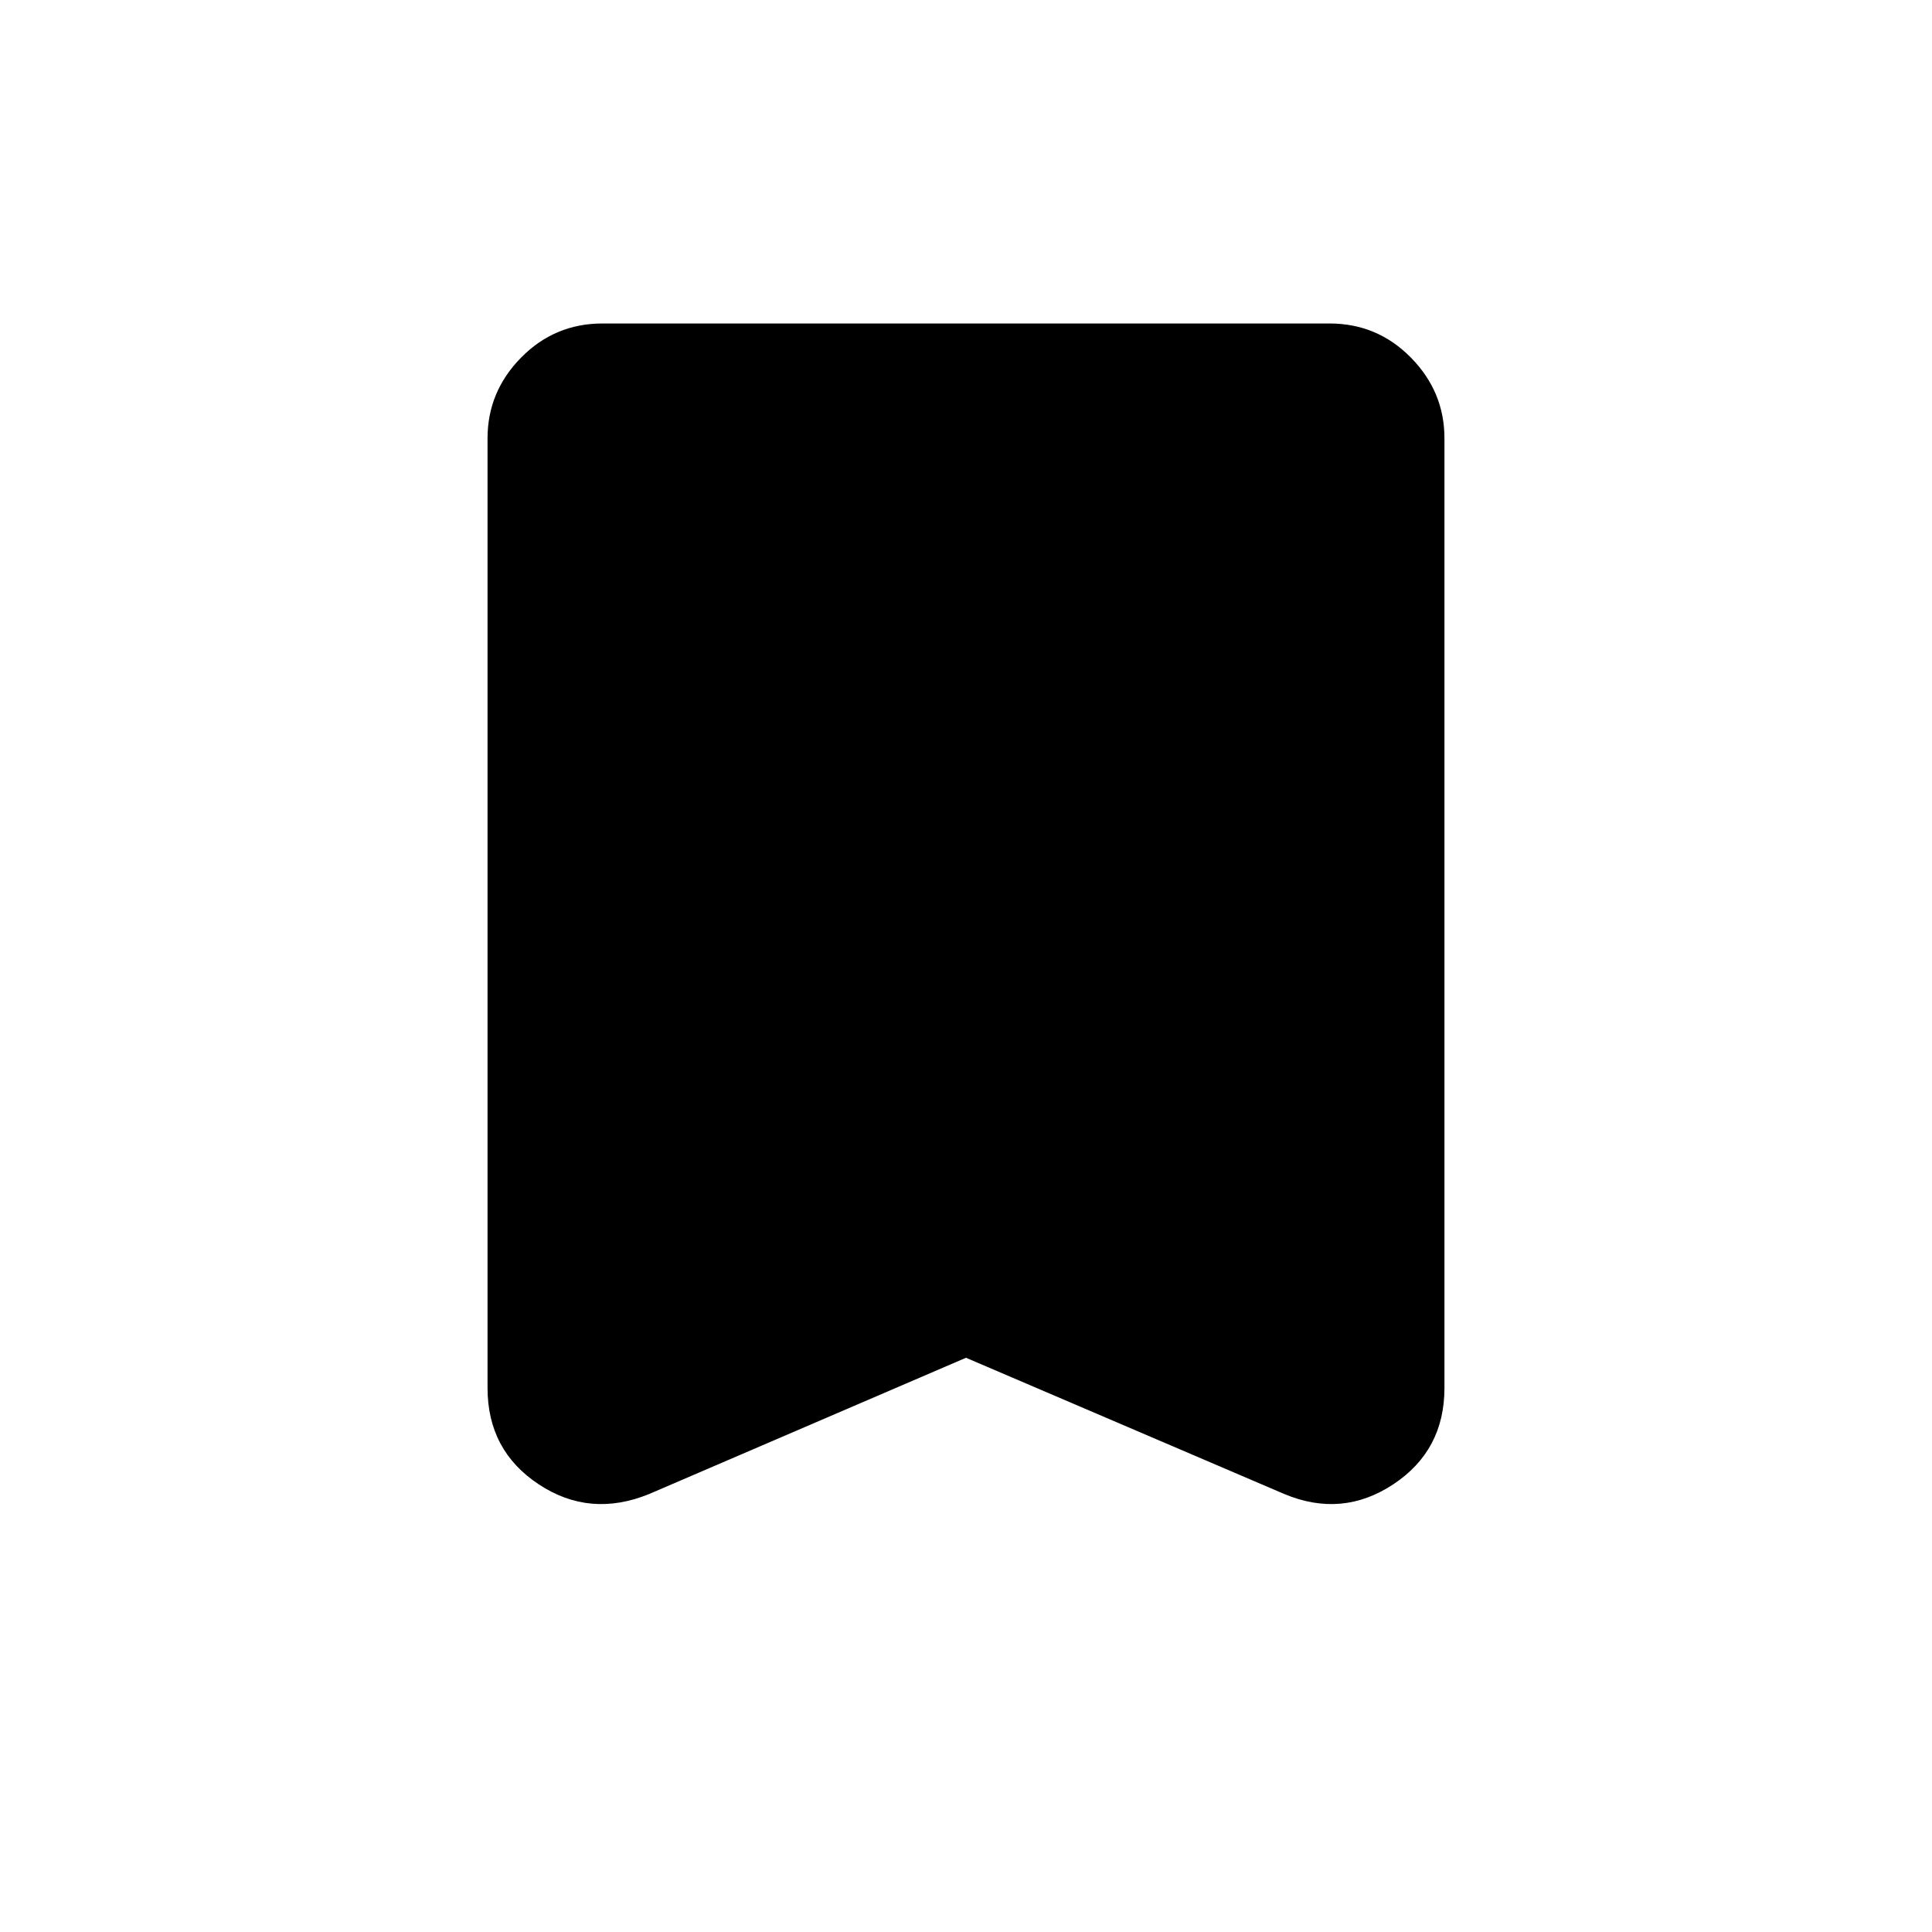 <svg xmlns="http://www.w3.org/2000/svg" height="40" viewBox="0 -960 960 960" width="40"><path d="m480-285.33-157.45 67.7q-29.4 12-54.85-4.81-25.44-16.81-25.44-47.88v-471.89q0-23.16 16.68-40.11 16.69-16.94 40.37-16.94h361.38q23.68 0 40.37 16.94 16.68 16.95 16.68 40.11v471.89q0 31.07-25.44 47.88-25.45 16.81-54.13 4.81L480-285.33Z"/></svg>